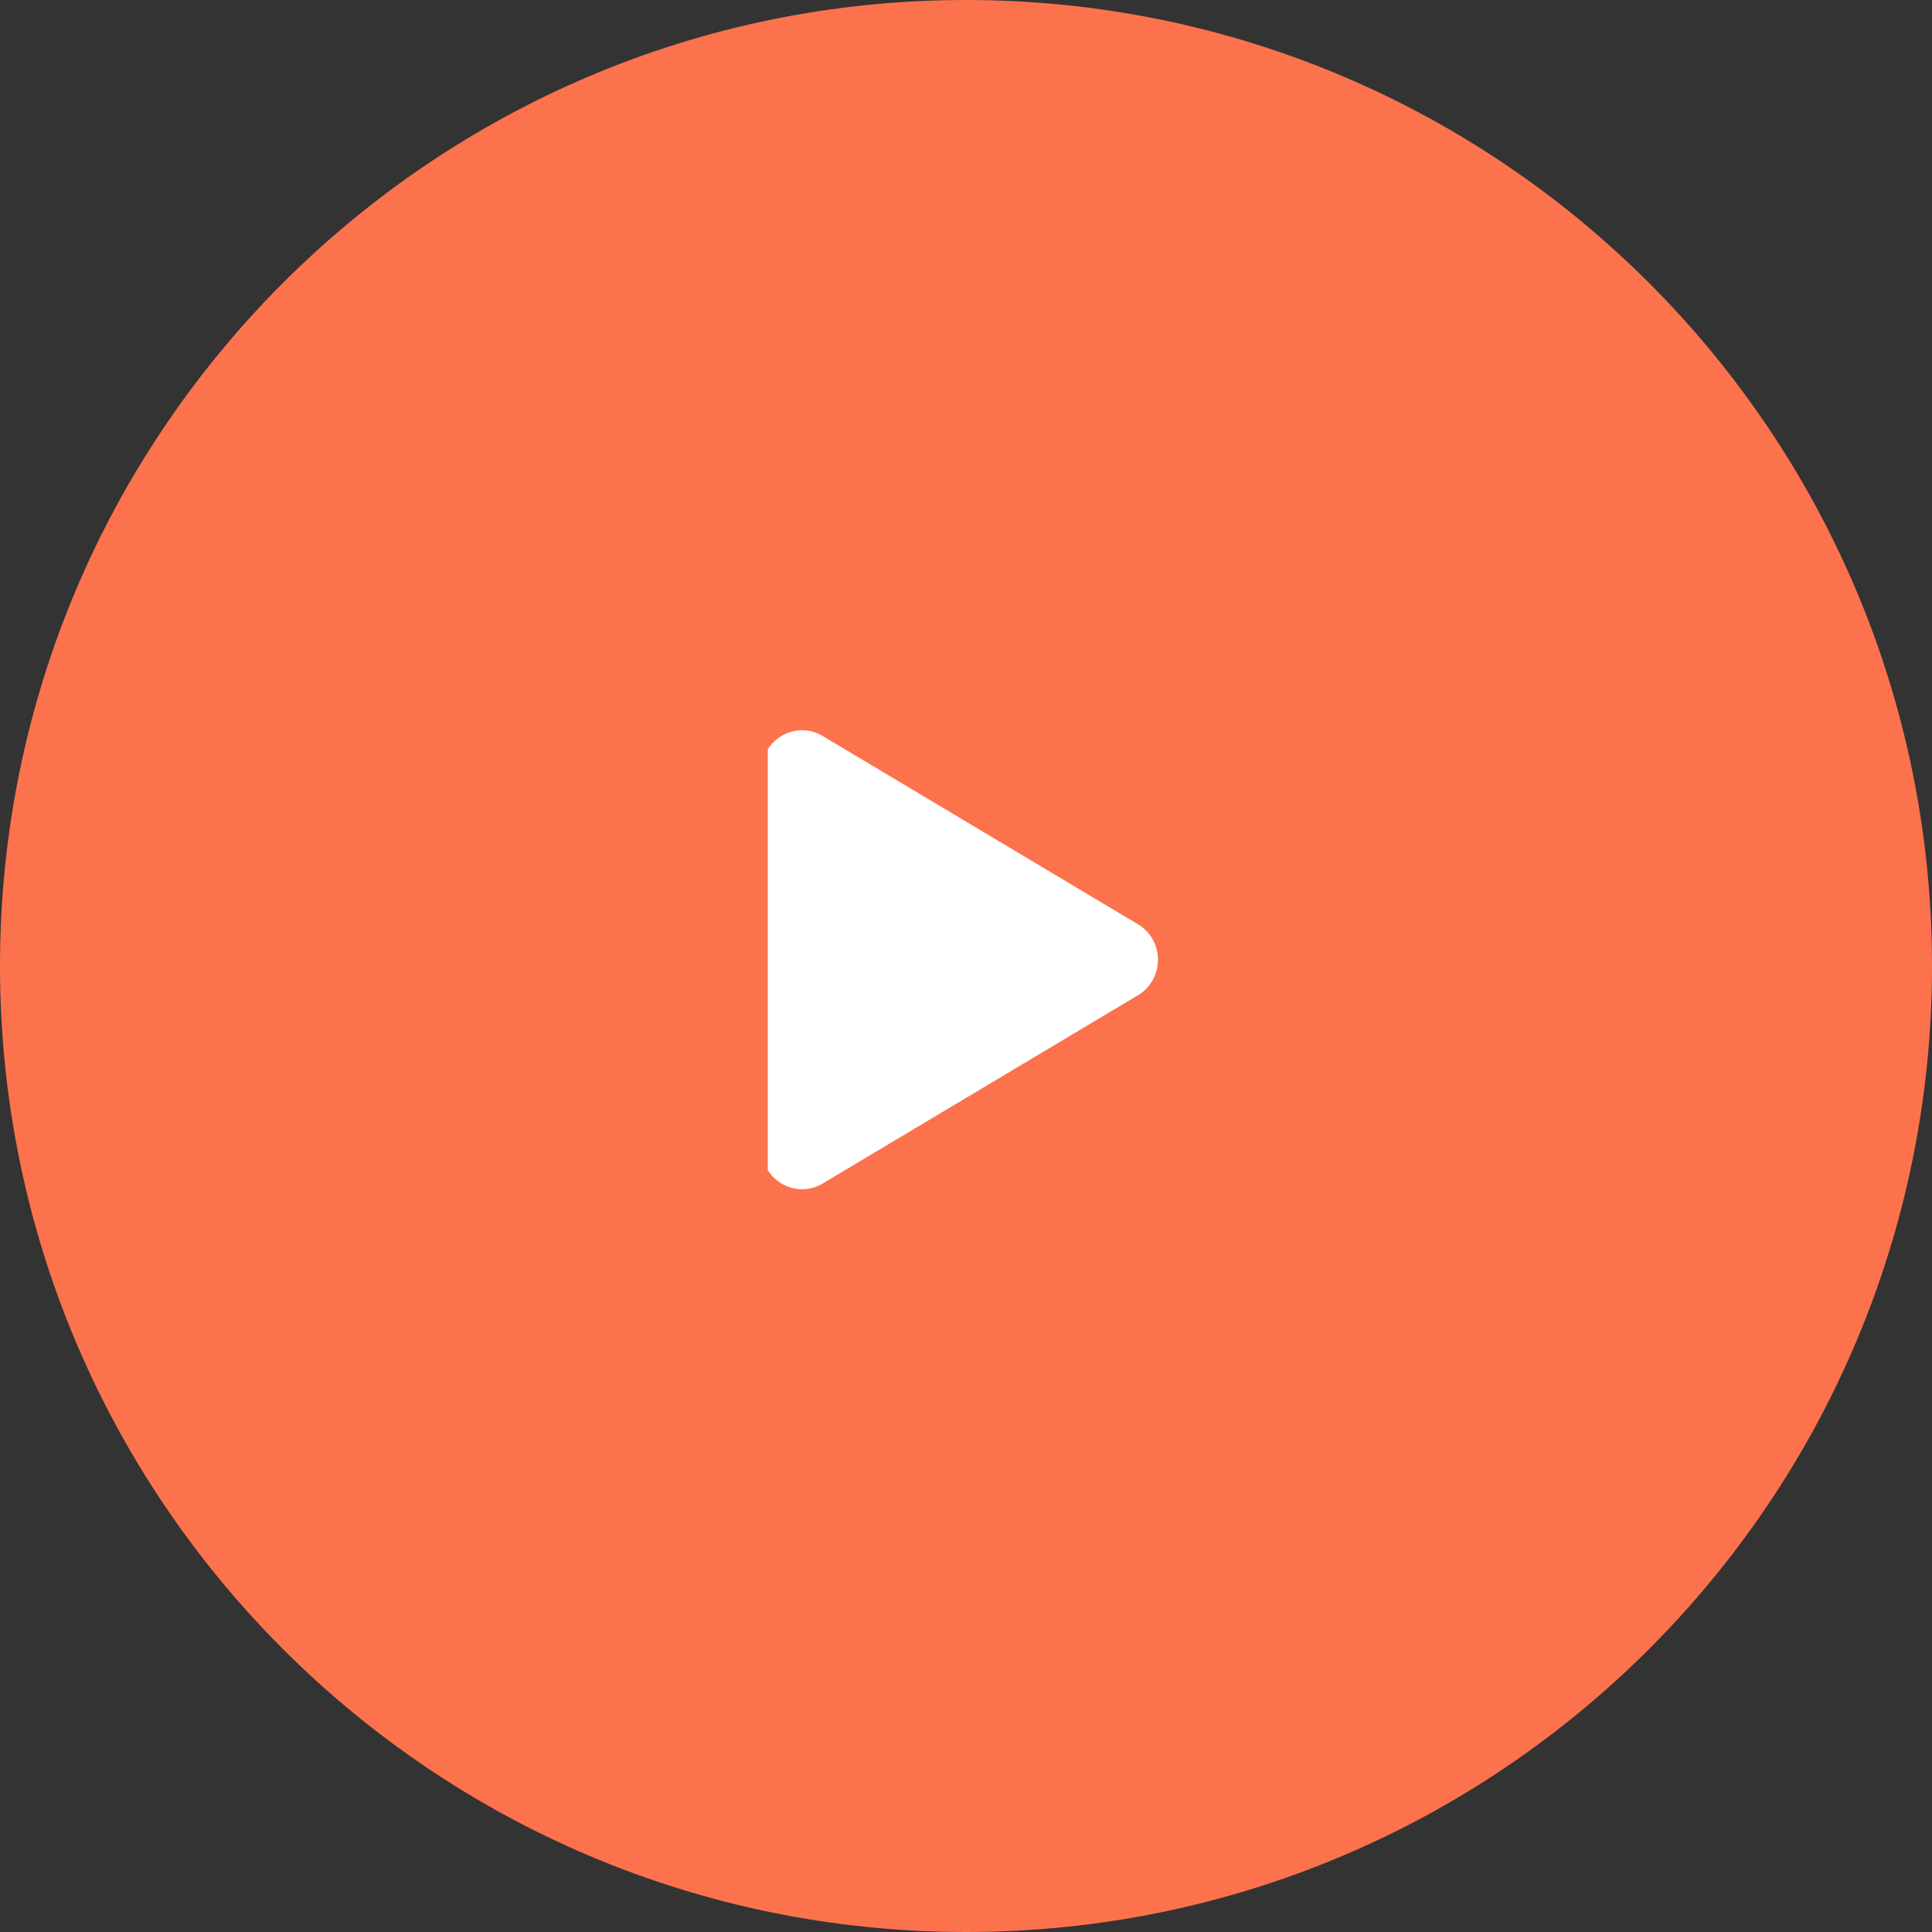 <svg width="93" height="93" viewBox="0 0 93 93" fill="none" xmlns="http://www.w3.org/2000/svg">
<rect x="0" y="0" width="93" height="93" fill="#333333" stroke="none"/>
<path d="M0 46.5C0 20.819 20.819 0 46.5 0V0C72.181 0 93 20.819 93 46.5V46.5C93 72.181 72.181 93 46.5 93V93C20.819 93 0 72.181 0 46.5V46.5Z" fill="#FC724D"/>
<g clip-path="url(#clip0_2_4933)">
<path d="M54.775 47.909L39.599 56.972C38.311 57.74 36.658 56.81 36.658 55.261V37.136C36.658 35.589 38.308 34.656 39.599 35.427L54.775 44.49C55.068 44.662 55.312 44.911 55.481 45.211C55.651 45.511 55.74 45.852 55.74 46.199C55.74 46.547 55.651 46.888 55.481 47.188C55.312 47.488 55.068 47.737 54.775 47.909V47.909Z" fill="white"/>
</g>
<defs>
<clipPath id="clip0_2_4933">
<rect width="19" height="23" fill="white" transform="translate(36.96 34.95) scale(1.004)"/>
</clipPath>
</defs>
</svg>
